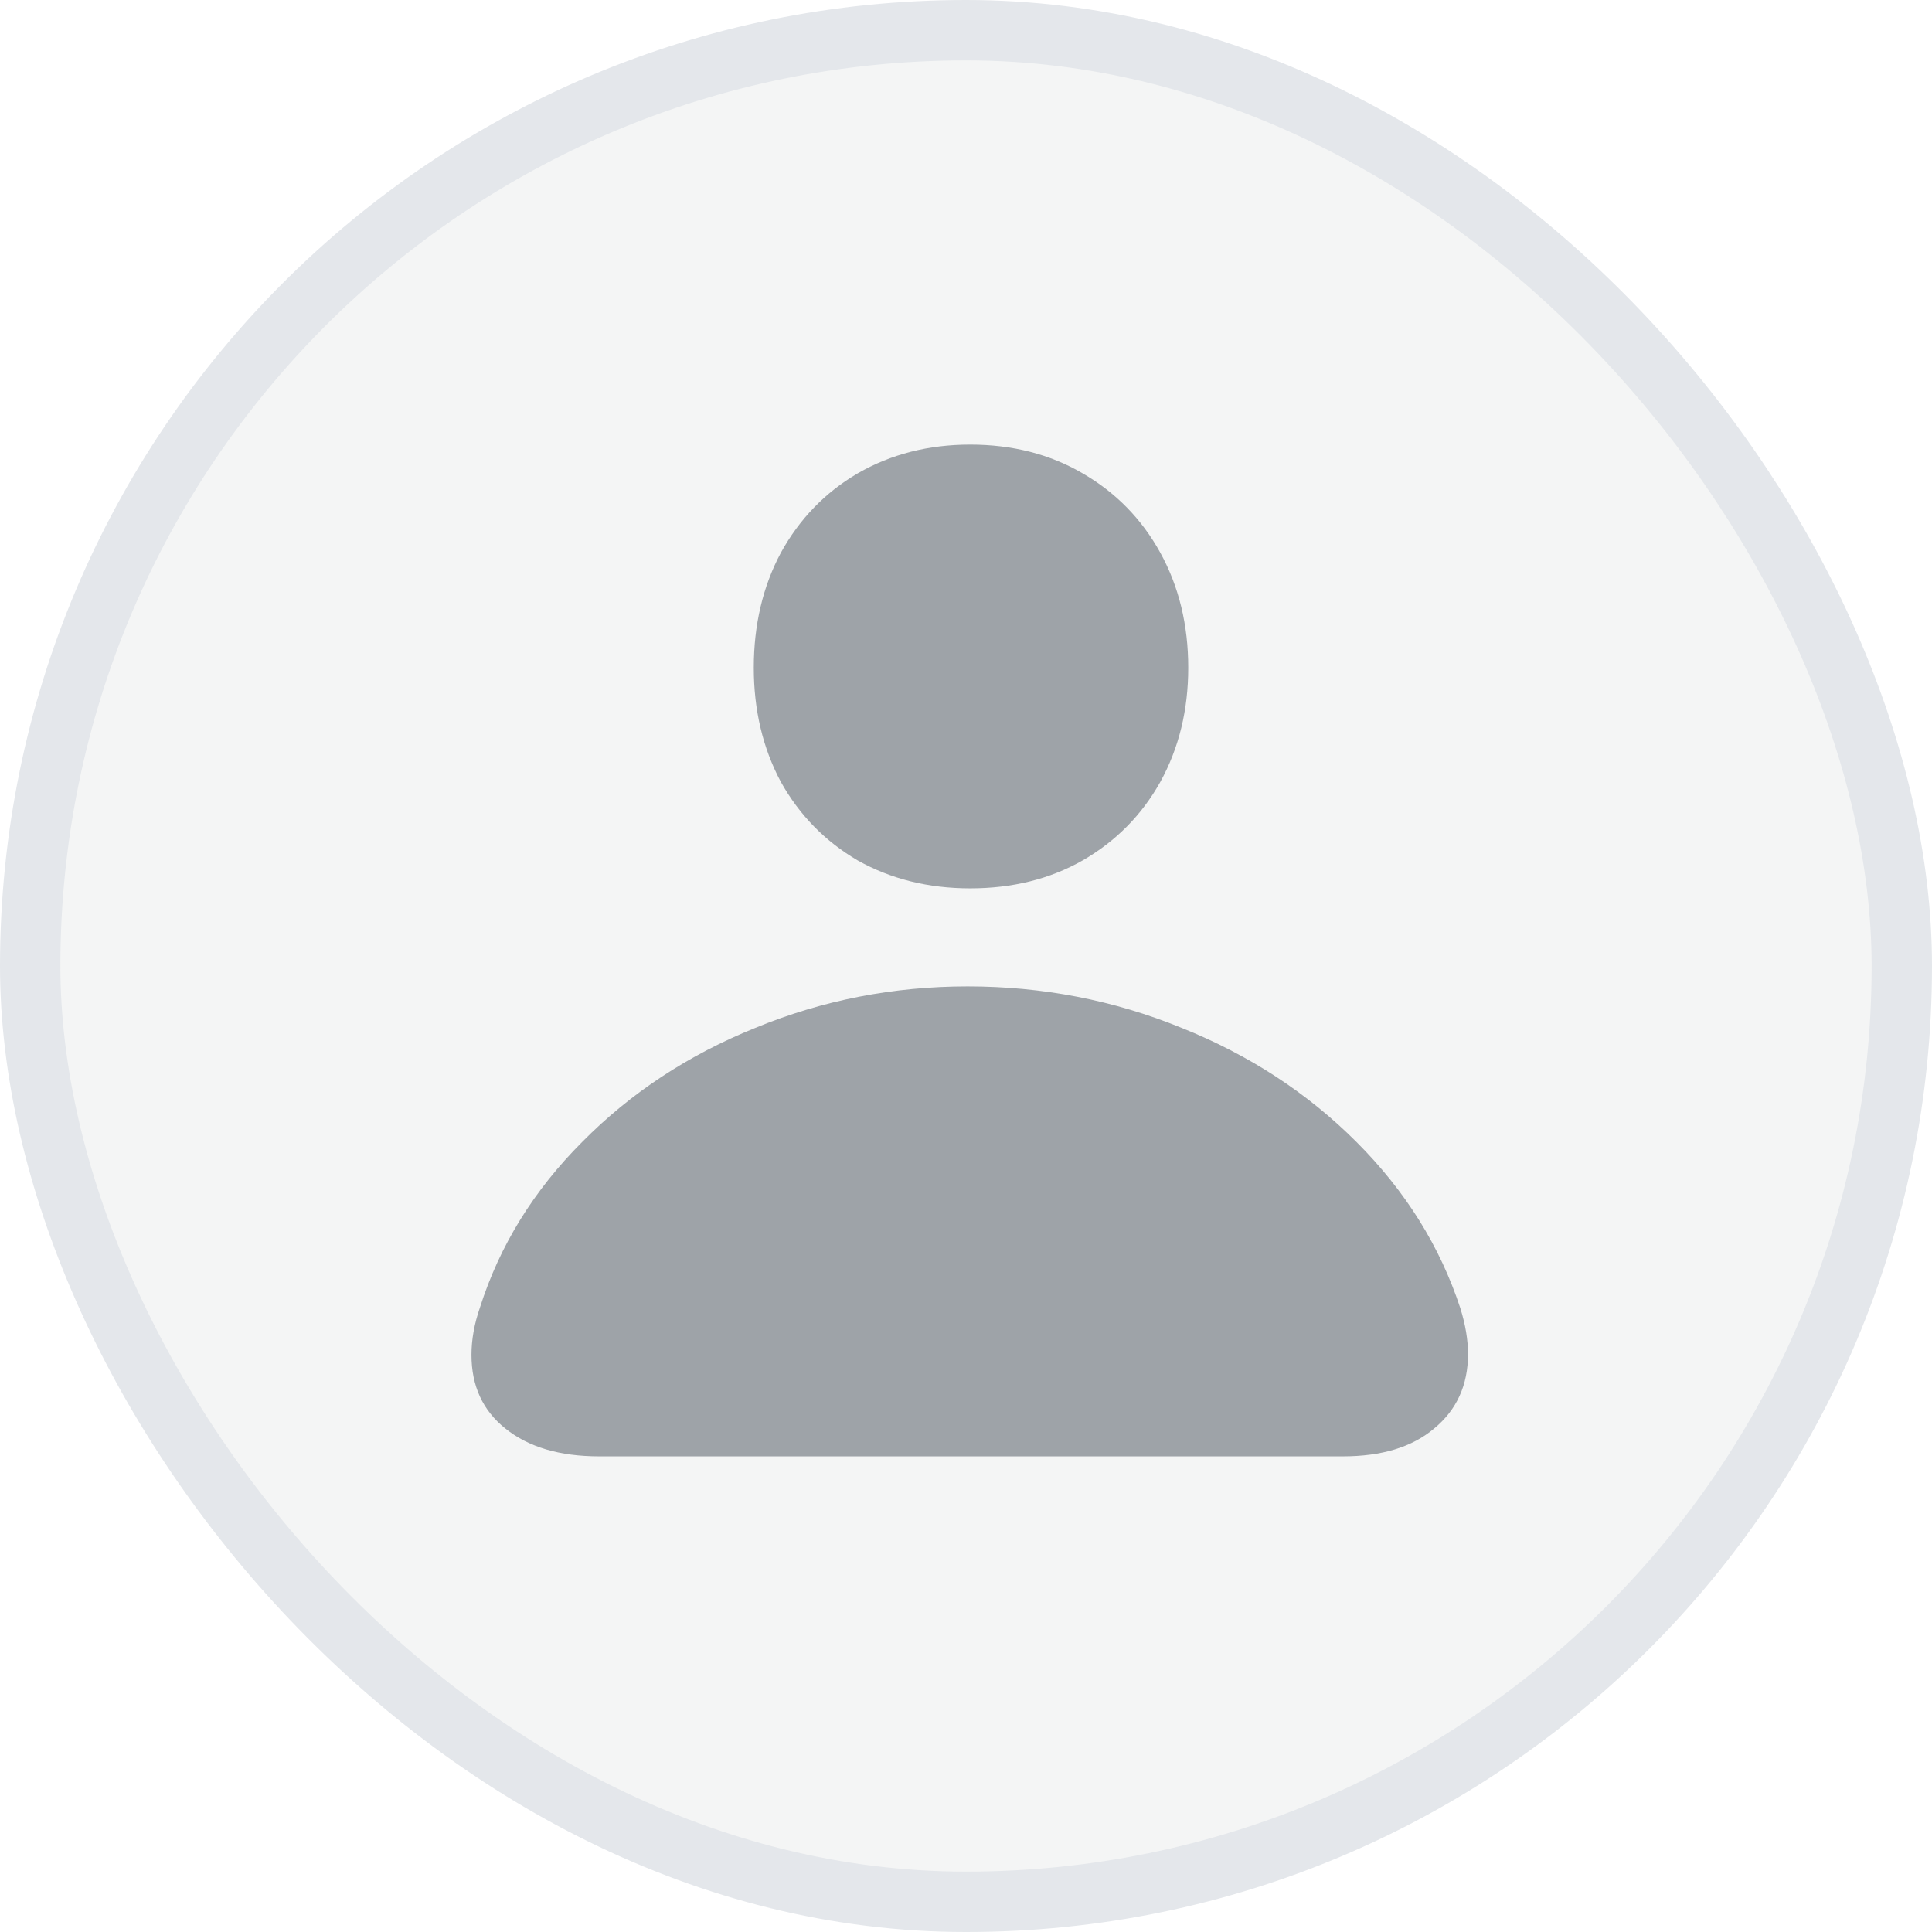 <svg width="32" height="32" viewBox="0 0 32 32" fill="none" xmlns="http://www.w3.org/2000/svg">
<rect x="0.5" y="0.5" width="31" height="31" rx="15.5" fill="#1C2834" fill-opacity="0.05"/>
<rect x="0.5" y="0.5" width="31" height="31" rx="15.5" stroke="#E4E7EB"/>
<path d="M16.069 14.714C15.378 14.714 14.757 14.56 14.207 14.252C13.665 13.935 13.241 13.501 12.933 12.95C12.634 12.39 12.485 11.76 12.485 11.06C12.485 10.351 12.634 9.716 12.933 9.156C13.241 8.596 13.665 8.157 14.207 7.84C14.757 7.523 15.378 7.364 16.069 7.364C16.769 7.364 17.389 7.523 17.931 7.84C18.481 8.157 18.911 8.596 19.219 9.156C19.527 9.716 19.681 10.351 19.681 11.06C19.681 11.76 19.527 12.39 19.219 12.95C18.911 13.501 18.481 13.935 17.931 14.252C17.389 14.56 16.769 14.714 16.069 14.714ZM9.923 24.122C9.269 24.122 8.751 23.968 8.369 23.66C7.995 23.361 7.809 22.955 7.809 22.442C7.809 22.19 7.855 21.929 7.949 21.658C8.275 20.631 8.84 19.717 9.643 18.914C10.445 18.102 11.402 17.472 12.513 17.024C13.623 16.567 14.795 16.338 16.027 16.338C17.268 16.338 18.449 16.567 19.569 17.024C20.689 17.472 21.655 18.102 22.467 18.914C23.279 19.726 23.853 20.645 24.189 21.672C24.273 21.943 24.315 22.195 24.315 22.428C24.315 22.941 24.128 23.352 23.755 23.66C23.391 23.968 22.887 24.122 22.243 24.122H9.923Z" fill="#9EA3A8"/>
</svg>
